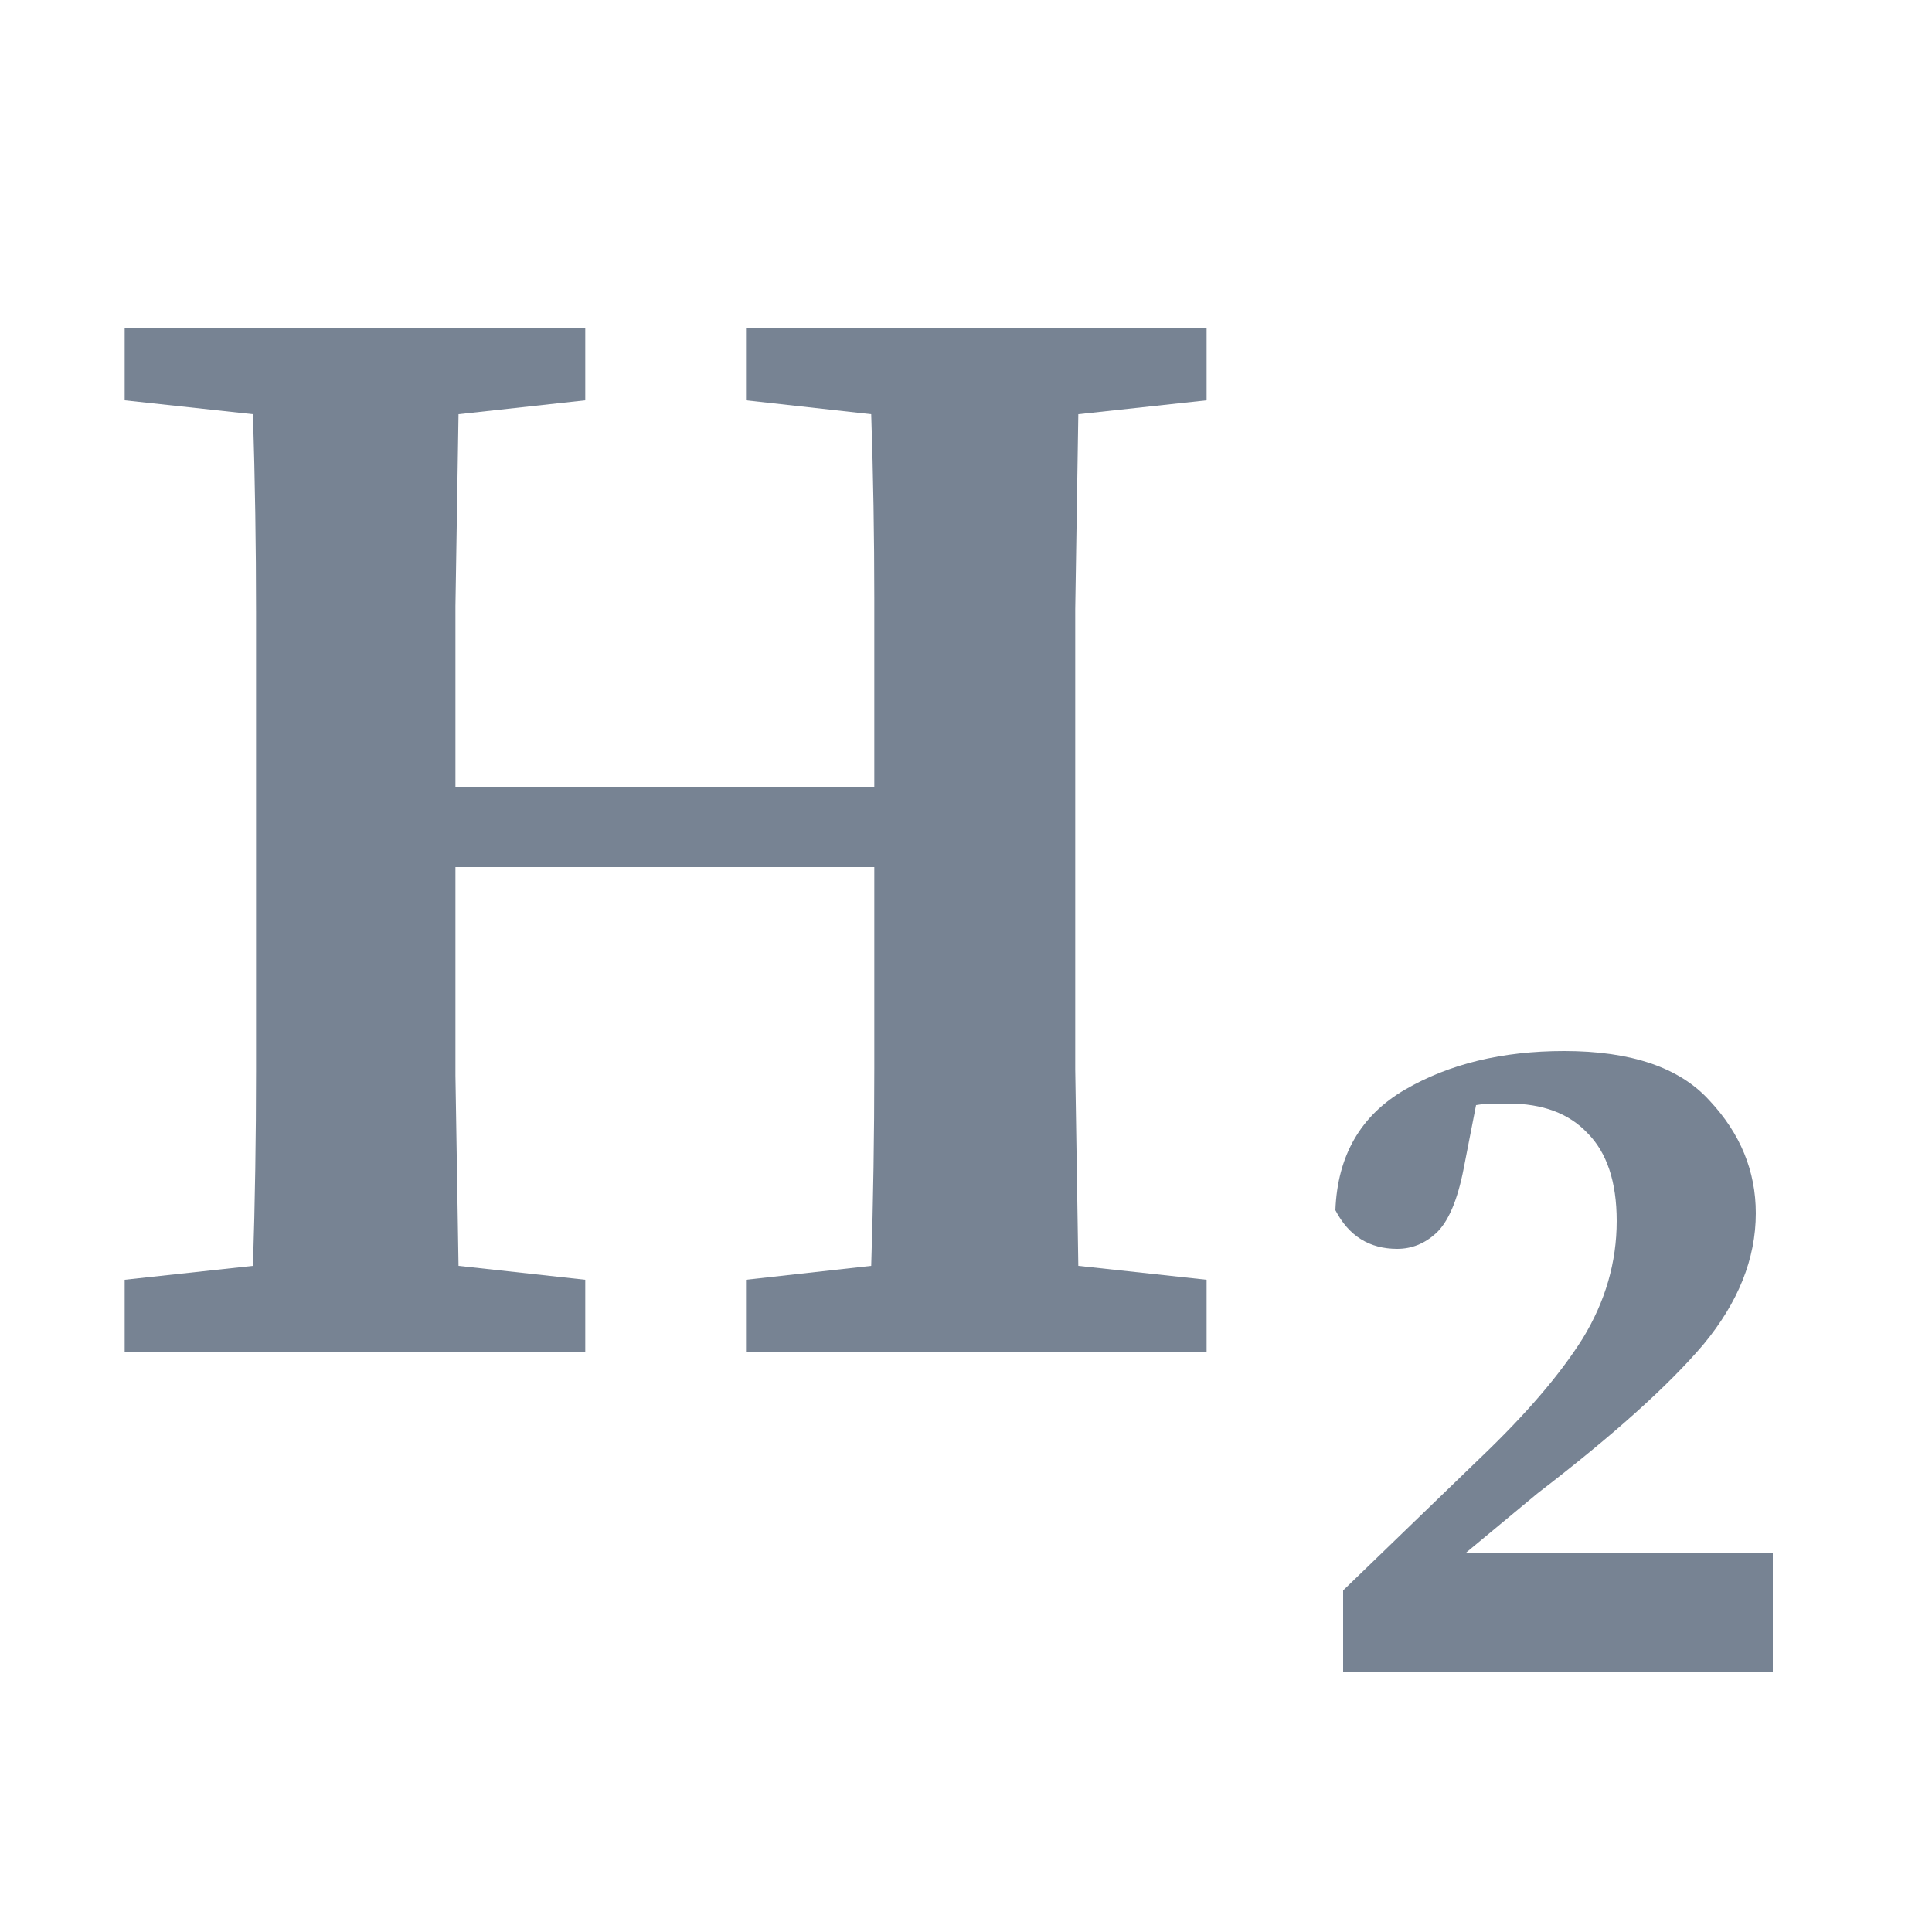 <svg width="30" height="30" viewBox="0 0 30 30" fill="none" xmlns="http://www.w3.org/2000/svg">
<path d="M11.584 6.216V5.088H18.736V6.216L16.744 6.432C16.728 7.424 16.712 8.432 16.696 9.456C16.696 10.464 16.696 11.488 16.696 12.528V13.56C16.696 14.568 16.696 15.584 16.696 16.608C16.712 17.616 16.728 18.632 16.744 19.656L18.736 19.872V21H11.584V19.872L13.528 19.656C13.56 18.648 13.576 17.624 13.576 16.584C13.576 15.544 13.576 14.504 13.576 13.464H7.072C7.072 14.616 7.072 15.696 7.072 16.704C7.088 17.712 7.104 18.696 7.12 19.656L9.088 19.872V21H1.936V19.872L3.928 19.656C3.96 18.664 3.976 17.656 3.976 16.632C3.976 15.608 3.976 14.584 3.976 13.56V12.528C3.976 11.52 3.976 10.512 3.976 9.504C3.976 8.48 3.96 7.456 3.928 6.432L1.936 6.216V5.088H9.088V6.216L7.12 6.432C7.104 7.424 7.088 8.416 7.072 9.408C7.072 10.4 7.072 11.336 7.072 12.216H13.576C13.576 11.224 13.576 10.248 13.576 9.288C13.576 8.328 13.56 7.376 13.528 6.432L11.584 6.216Z" fill="#778393"/>
<path d="M20.856 25.968V24.696L22.992 22.632C23.696 21.96 24.224 21.344 24.576 20.784C24.928 20.208 25.104 19.6 25.104 18.96C25.104 18.352 24.952 17.896 24.648 17.592C24.36 17.288 23.952 17.136 23.424 17.136C23.344 17.136 23.264 17.136 23.184 17.136C23.104 17.136 23.016 17.144 22.92 17.16L22.728 18.144C22.632 18.64 22.488 18.976 22.296 19.152C22.12 19.312 21.92 19.392 21.696 19.392C21.264 19.392 20.944 19.192 20.736 18.792C20.768 17.944 21.128 17.32 21.816 16.92C22.504 16.52 23.328 16.32 24.288 16.32C25.328 16.32 26.08 16.576 26.544 17.088C27.024 17.6 27.264 18.184 27.264 18.84C27.264 19.544 26.992 20.224 26.448 20.88C25.904 21.52 25.048 22.288 23.88 23.184L22.752 24.12H27.528V25.968H20.856Z" fill="#778393"/>
</svg>
